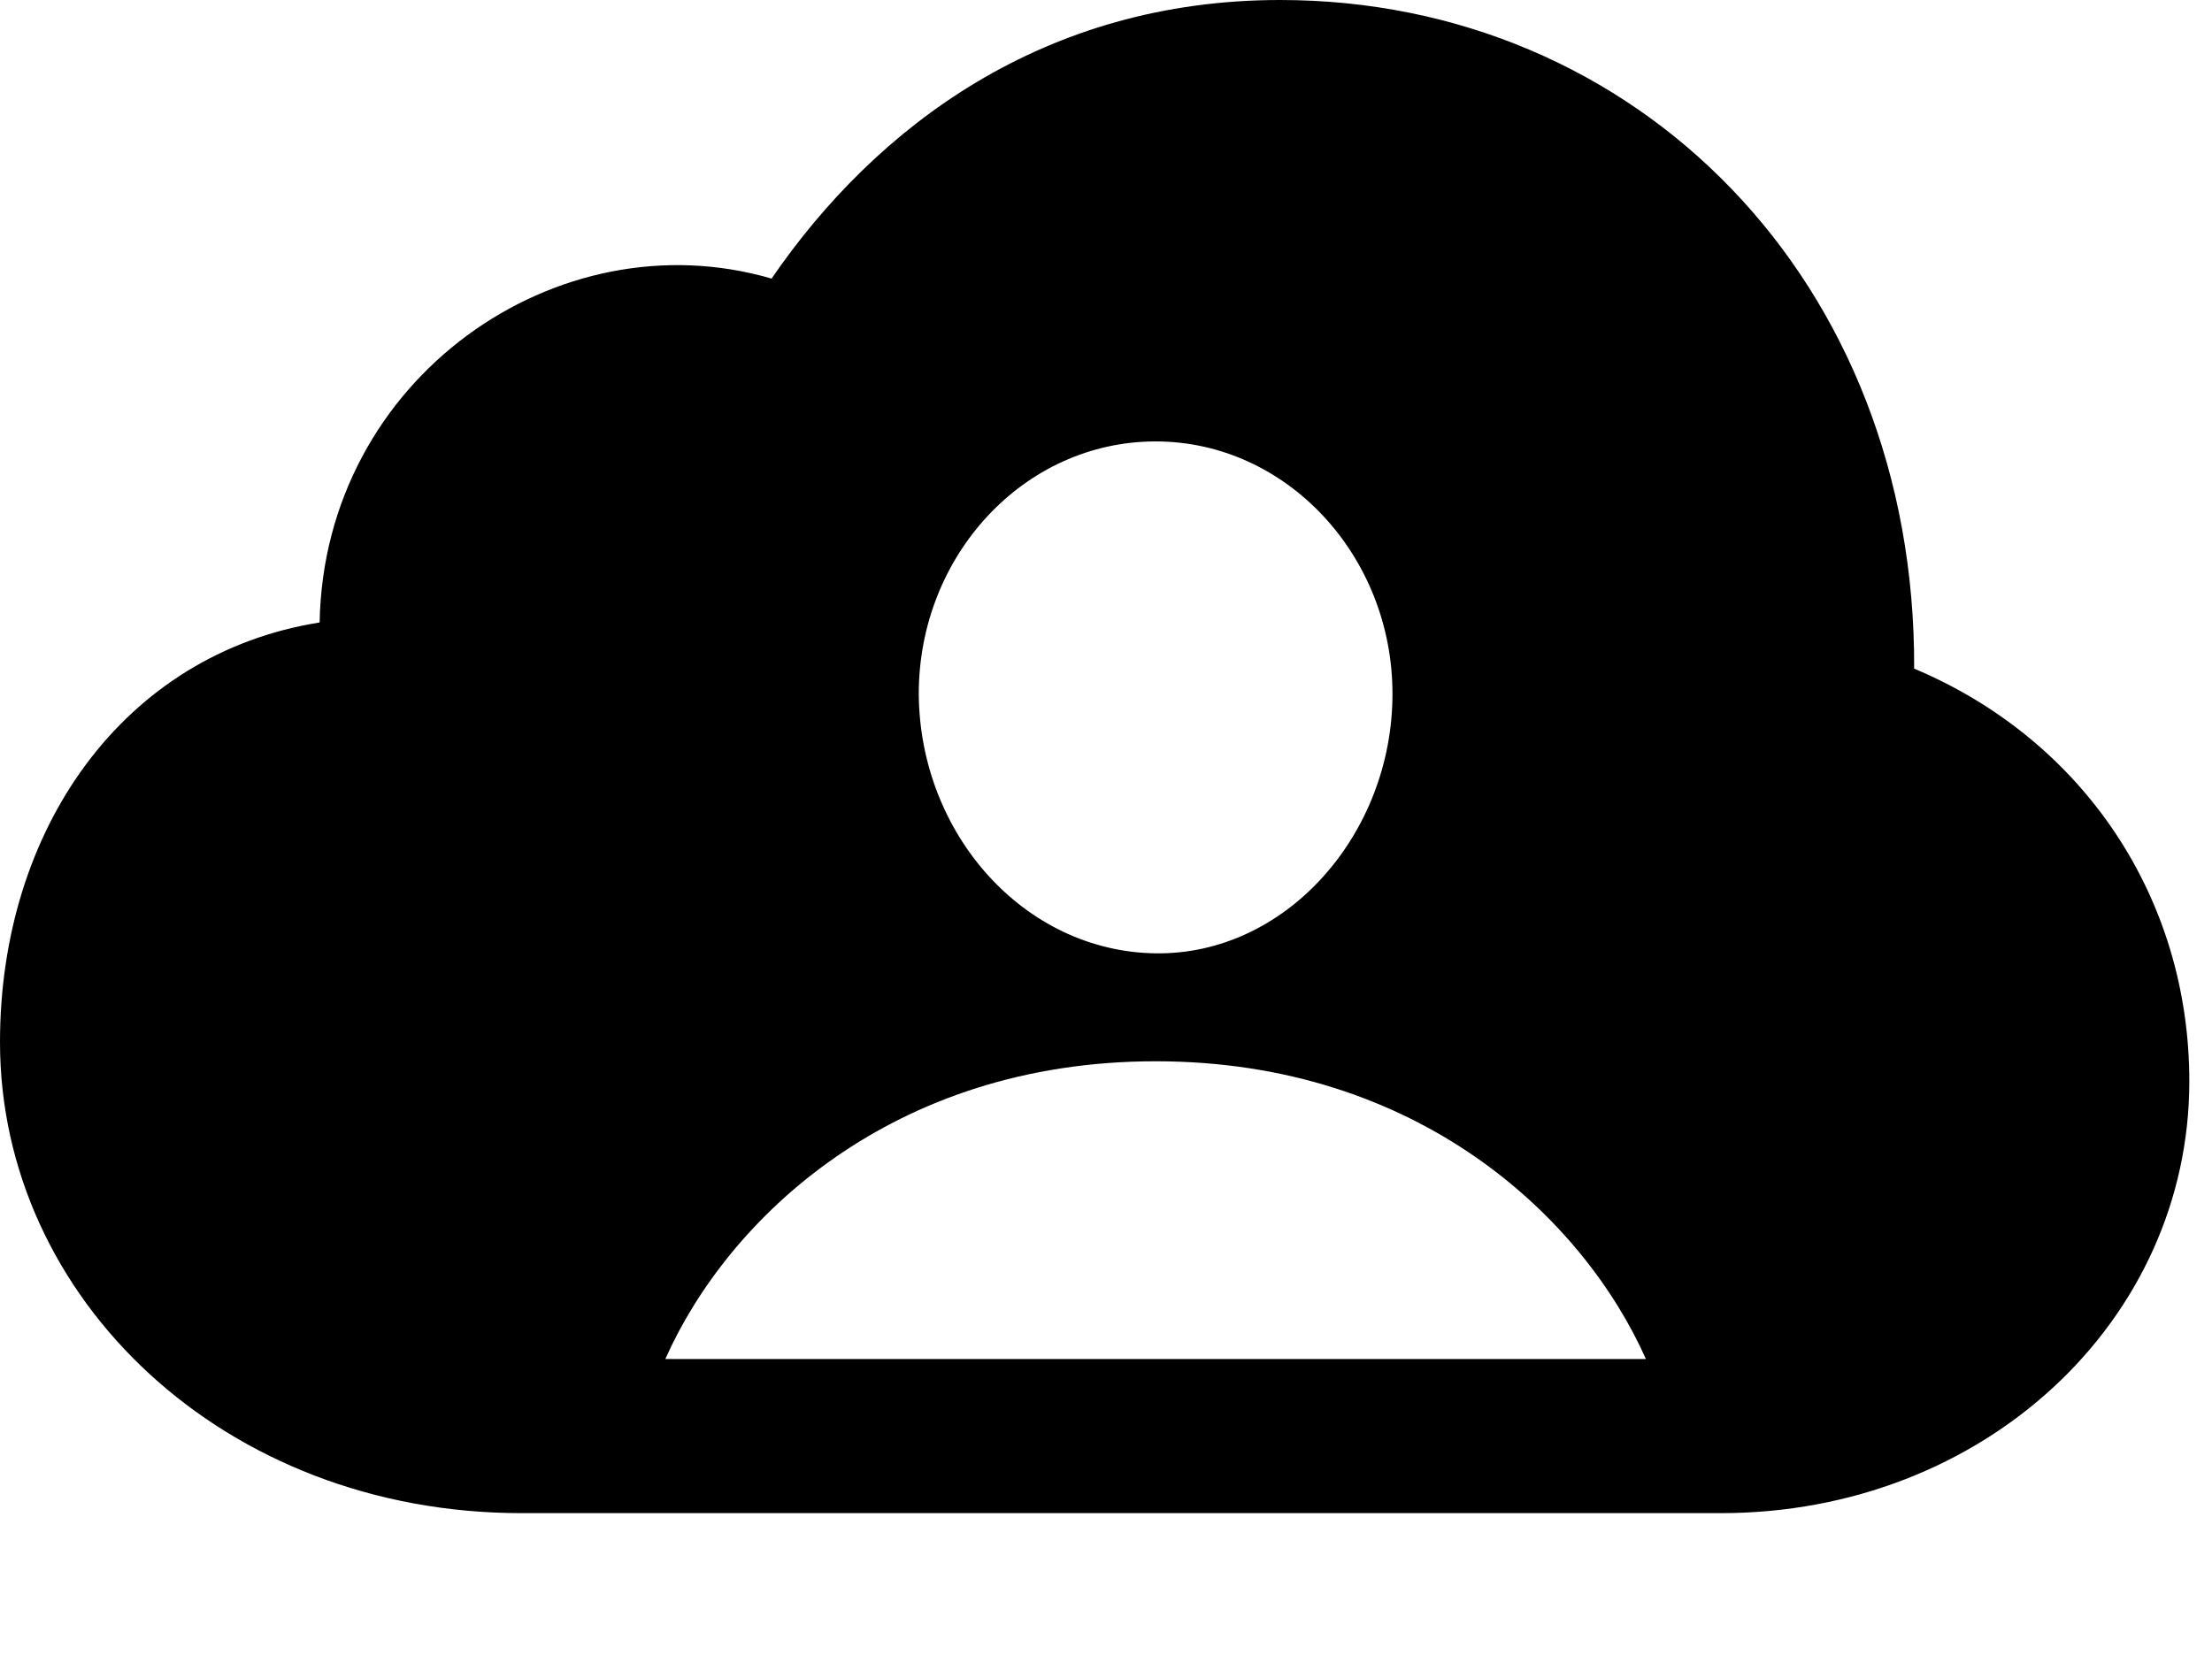 <svg version="1.1" xmlns="http://www.w3.org/2000/svg" xmlns:xlink="http://www.w3.org/1999/xlink" viewBox="0 0 34.727 25.99">
 <g>
  
  <path d="M30.051 10.5C32.717 11.621 34.371 14.109 34.371 16.98C34.371 20.74 31.145 23.762 27.016 23.762L8.189 23.762C3.514 23.762 0 20.385 0 16.365C0 13.029 1.928 10.268 5.018 9.775C5.086 5.947 8.75 3.391 12.113 4.375C13.754 1.982 16.393 0 20.098 0C25.689 0 30.078 4.402 30.051 10.5ZM10.445 21.342L25.84 21.342C24.855 19.127 22.271 16.666 18.143 16.666C14.014 16.666 11.43 19.127 10.445 21.342ZM14.424 10.896C14.438 13.098 16.078 14.943 18.143 14.971C20.193 14.998 21.861 13.098 21.861 10.896C21.861 8.723 20.193 6.932 18.143 6.932C16.078 6.932 14.424 8.723 14.424 10.896Z" style="fill:hsl(0 0 0/0.85)"></path>
 </g>
</svg>